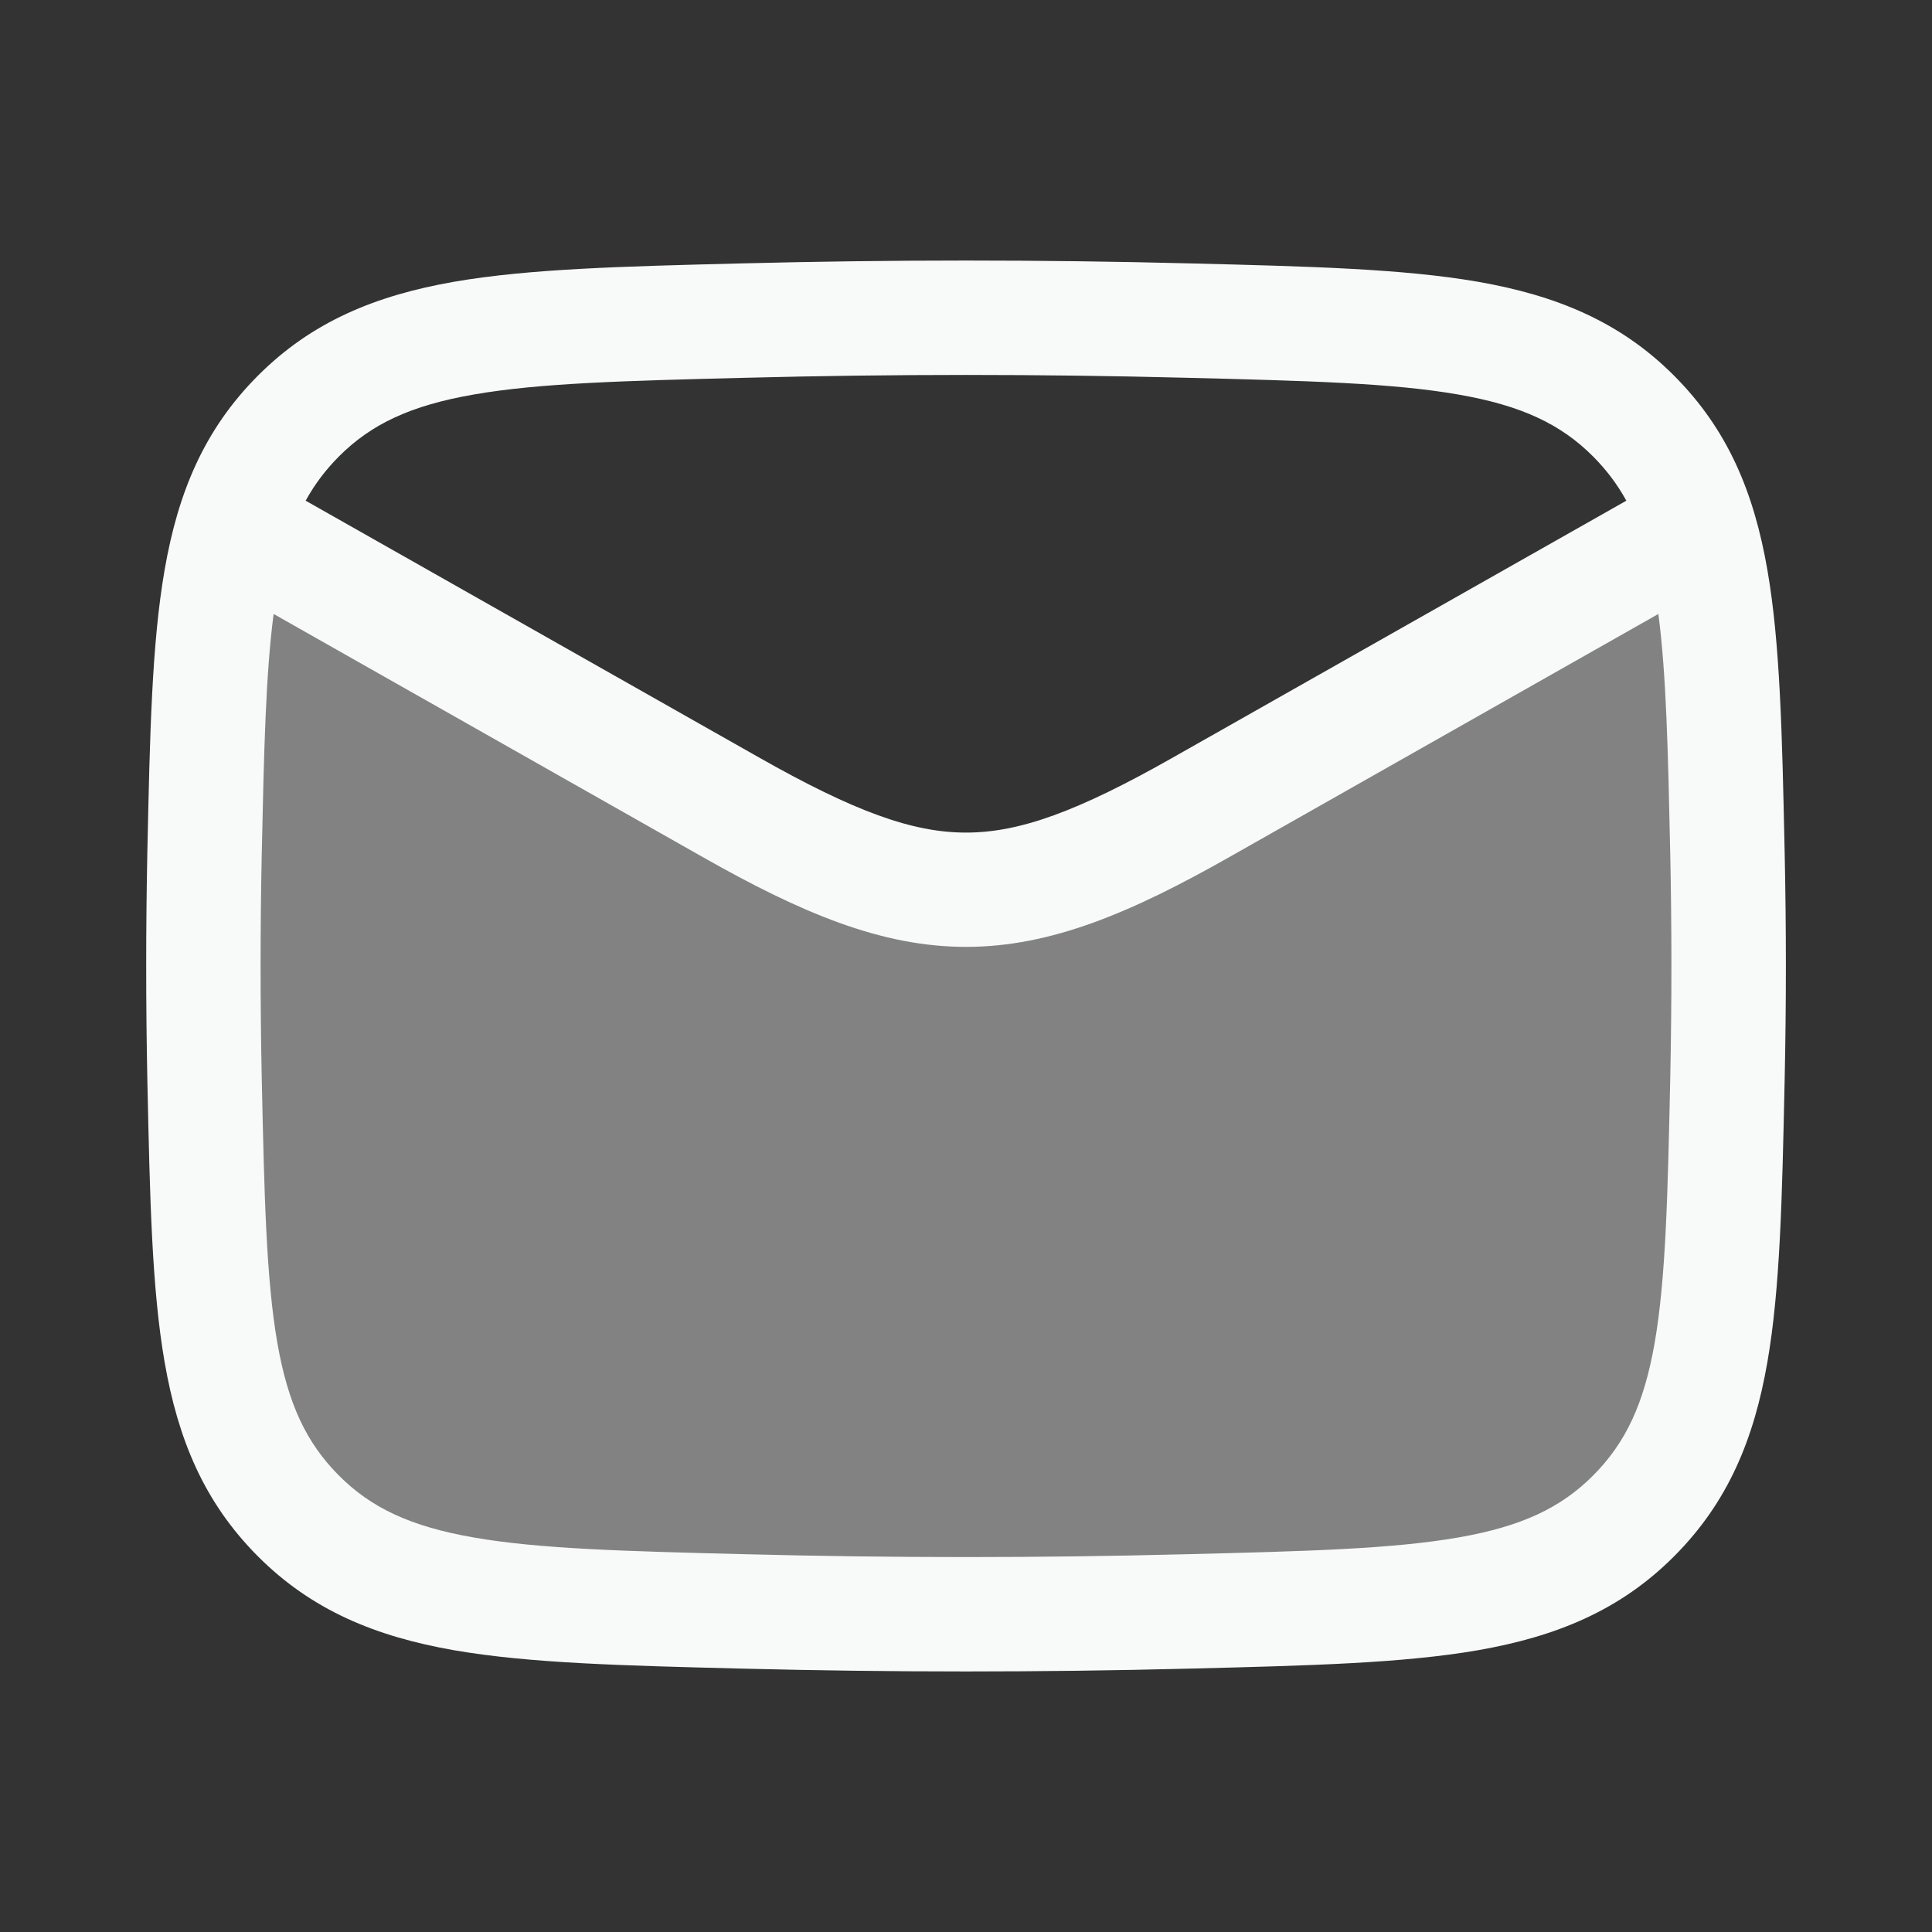 <svg width="19" height="19" viewBox="0 0 19 19" fill="none" xmlns="http://www.w3.org/2000/svg">
<rect x="0" y="0" width="19" height="19" fill="#333333" stroke="none"/>
<path opacity="0.4" d="M7.324 15.848C8.779 15.884 10.22 15.884 11.676 15.848C14.037 15.788 15.218 15.759 16.066 14.907C16.915 14.055 16.939 12.906 16.988 10.607V10.607C17.004 9.867 17.004 9.133 16.988 8.393C16.954 6.809 16.932 5.771 16.644 5L9.5 8.75L2.356 5C2.068 5.771 2.046 6.809 2.012 8.393C1.996 9.133 1.996 9.867 2.012 10.607C2.061 12.906 2.085 14.055 2.934 14.907C3.782 15.759 4.963 15.788 7.324 15.848Z" fill="#F8F9F9"/>
<path fill-rule="evenodd" clip-rule="evenodd" d="M11.69 2.59C10.225 2.553 8.775 2.553 7.31 2.59L7.266 2.591C6.123 2.62 5.203 2.643 4.465 2.771C3.693 2.906 3.065 3.164 2.535 3.696C2.007 4.226 1.751 4.844 1.619 5.604C1.493 6.327 1.474 7.225 1.45 8.337L1.449 8.381C1.434 9.129 1.434 9.871 1.449 10.619L1.45 10.663C1.474 11.775 1.493 12.673 1.619 13.396C1.751 14.156 2.007 14.774 2.535 15.304C3.065 15.836 3.693 16.094 4.465 16.229C5.203 16.357 6.123 16.38 7.266 16.409L7.31 16.41C8.775 16.447 10.225 16.447 11.69 16.41L11.734 16.409C12.877 16.38 13.797 16.357 14.535 16.229C15.307 16.094 15.935 15.836 16.465 15.304C16.993 14.774 17.249 14.156 17.381 13.396C17.507 12.673 17.526 11.775 17.55 10.663L17.551 10.619C17.567 9.871 17.567 9.129 17.551 8.381L17.55 8.337C17.526 7.225 17.507 6.327 17.381 5.604C17.249 4.844 16.993 4.226 16.465 3.696C15.935 3.164 15.307 2.906 14.535 2.771C13.797 2.643 12.877 2.62 11.734 2.591L11.69 2.59ZM7.338 3.715C8.784 3.678 10.216 3.678 11.662 3.715C12.859 3.745 13.696 3.767 14.342 3.88C14.963 3.988 15.35 4.171 15.668 4.49C15.798 4.621 15.905 4.762 15.994 4.924L11.538 7.448C10.597 7.982 10.025 8.188 9.5 8.188C8.975 8.188 8.404 7.982 7.462 7.448L3.006 4.924C3.095 4.762 3.202 4.621 3.332 4.49C3.65 4.171 4.037 3.988 4.658 3.88C5.304 3.767 6.141 3.745 7.338 3.715ZM2.691 6.038C2.613 6.632 2.596 7.382 2.574 8.405C2.559 9.137 2.559 9.863 2.574 10.595C2.599 11.761 2.618 12.574 2.727 13.204C2.832 13.806 3.012 14.188 3.332 14.51C3.65 14.829 4.037 15.012 4.658 15.12C5.304 15.233 6.141 15.255 7.338 15.285C8.784 15.322 10.216 15.322 11.662 15.285C12.859 15.255 13.696 15.233 14.342 15.12C14.963 15.012 15.35 14.829 15.668 14.51C15.988 14.188 16.168 13.806 16.273 13.204C16.382 12.574 16.401 11.761 16.426 10.595C16.441 9.863 16.441 9.137 16.426 8.405C16.404 7.382 16.387 6.632 16.309 6.038L12.093 8.427C11.123 8.977 10.334 9.312 9.5 9.312C8.666 9.312 7.878 8.977 6.908 8.427L2.691 6.038Z" fill="#F8F9F9"/>
</svg>
